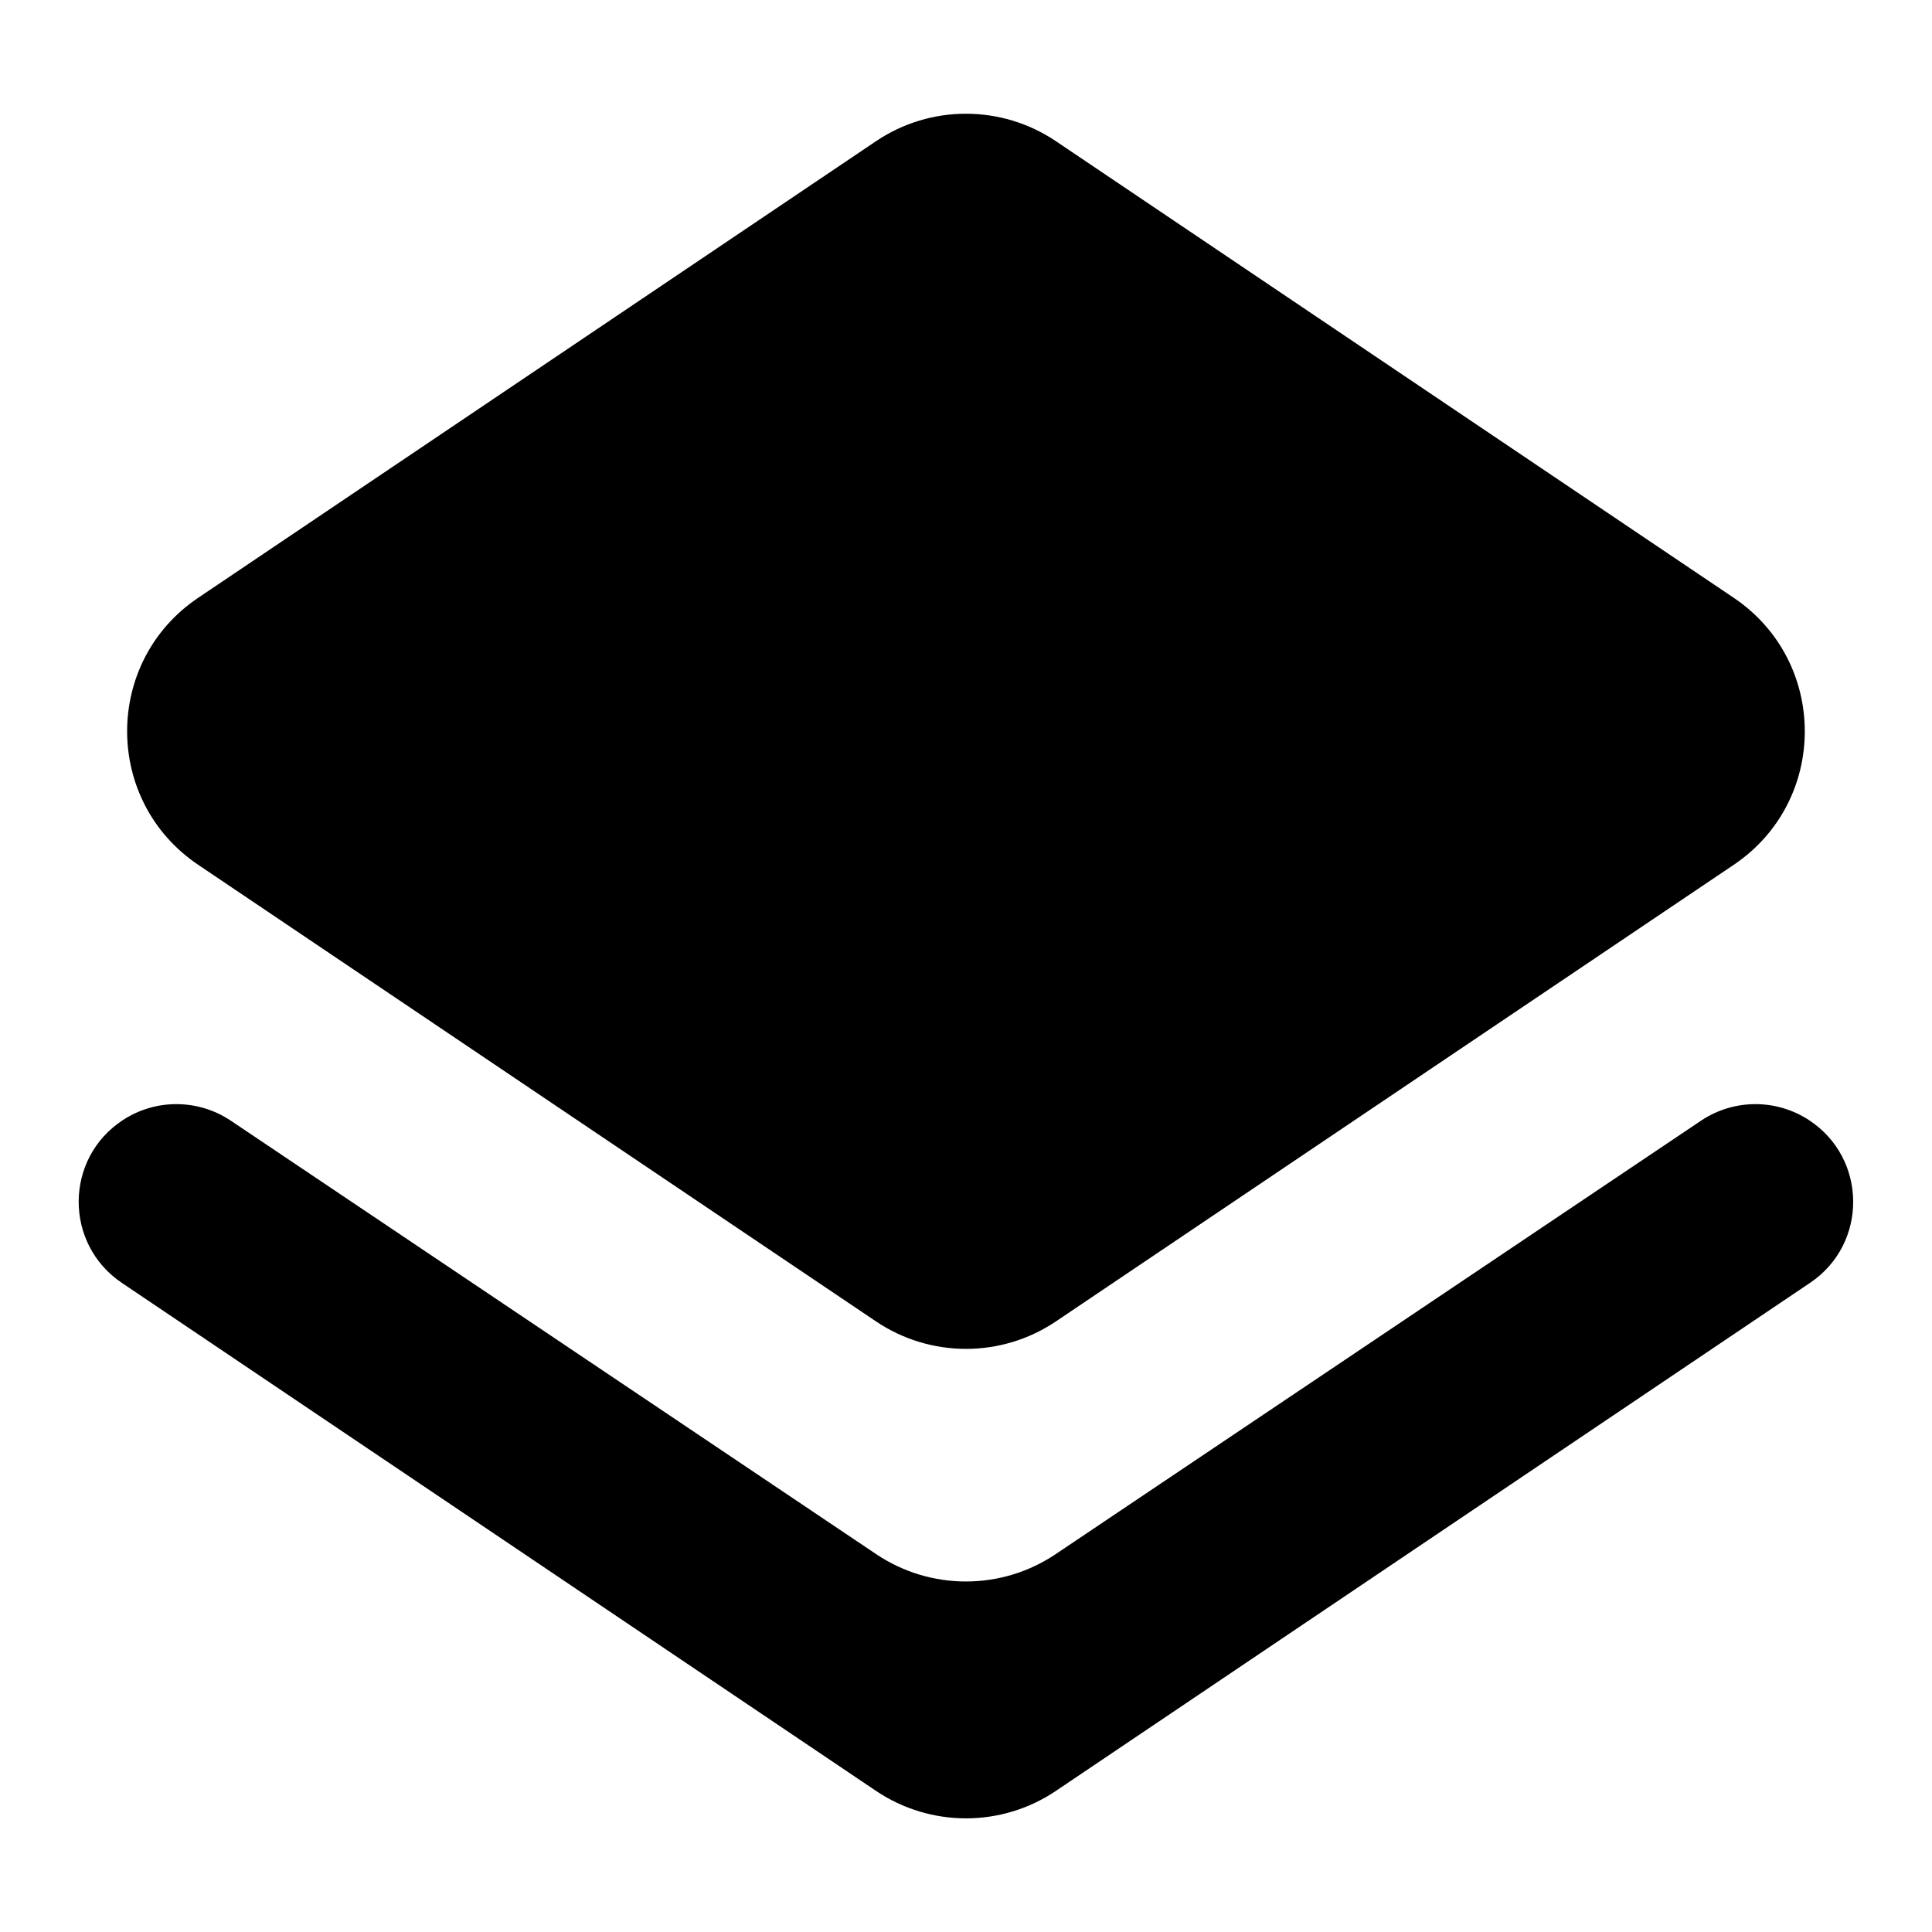 <?xml version="1.0" encoding="UTF-8" standalone="no"?>
<svg width="24" height="24" viewBox="0 0 24 24" version="1.1">
  <path d="m 13.117,22.247 c -0.675,0.455 -1.559,0.455 -2.235,0 l -9.369,-6.311 c -0.719,-0.485 -0.713,-1.546 0.012,-2.021 v 0 c 0.408,-0.268 0.937,-0.265 1.343,0.007 l 8.016,5.384 c 0.674,0.453 1.556,0.453 2.23,0 l 8.016,-5.384 c 0.405,-0.272 0.934,-0.275 1.343,-0.007 v 0 c 0.725,0.476 0.732,1.537 0.012,2.021 z m 0,-5.832 c -0.675,0.455 -1.559,0.455 -2.235,0 l -8.42,-5.672 c -1.177,-0.793 -1.177,-2.525 0,-3.317 l 8.42,-5.672 c 0.675,-0.455 1.559,-0.455 2.235,0 l 8.42,5.672 c 1.177,0.793 1.177,2.525 0,3.317 z"/>
</svg>

